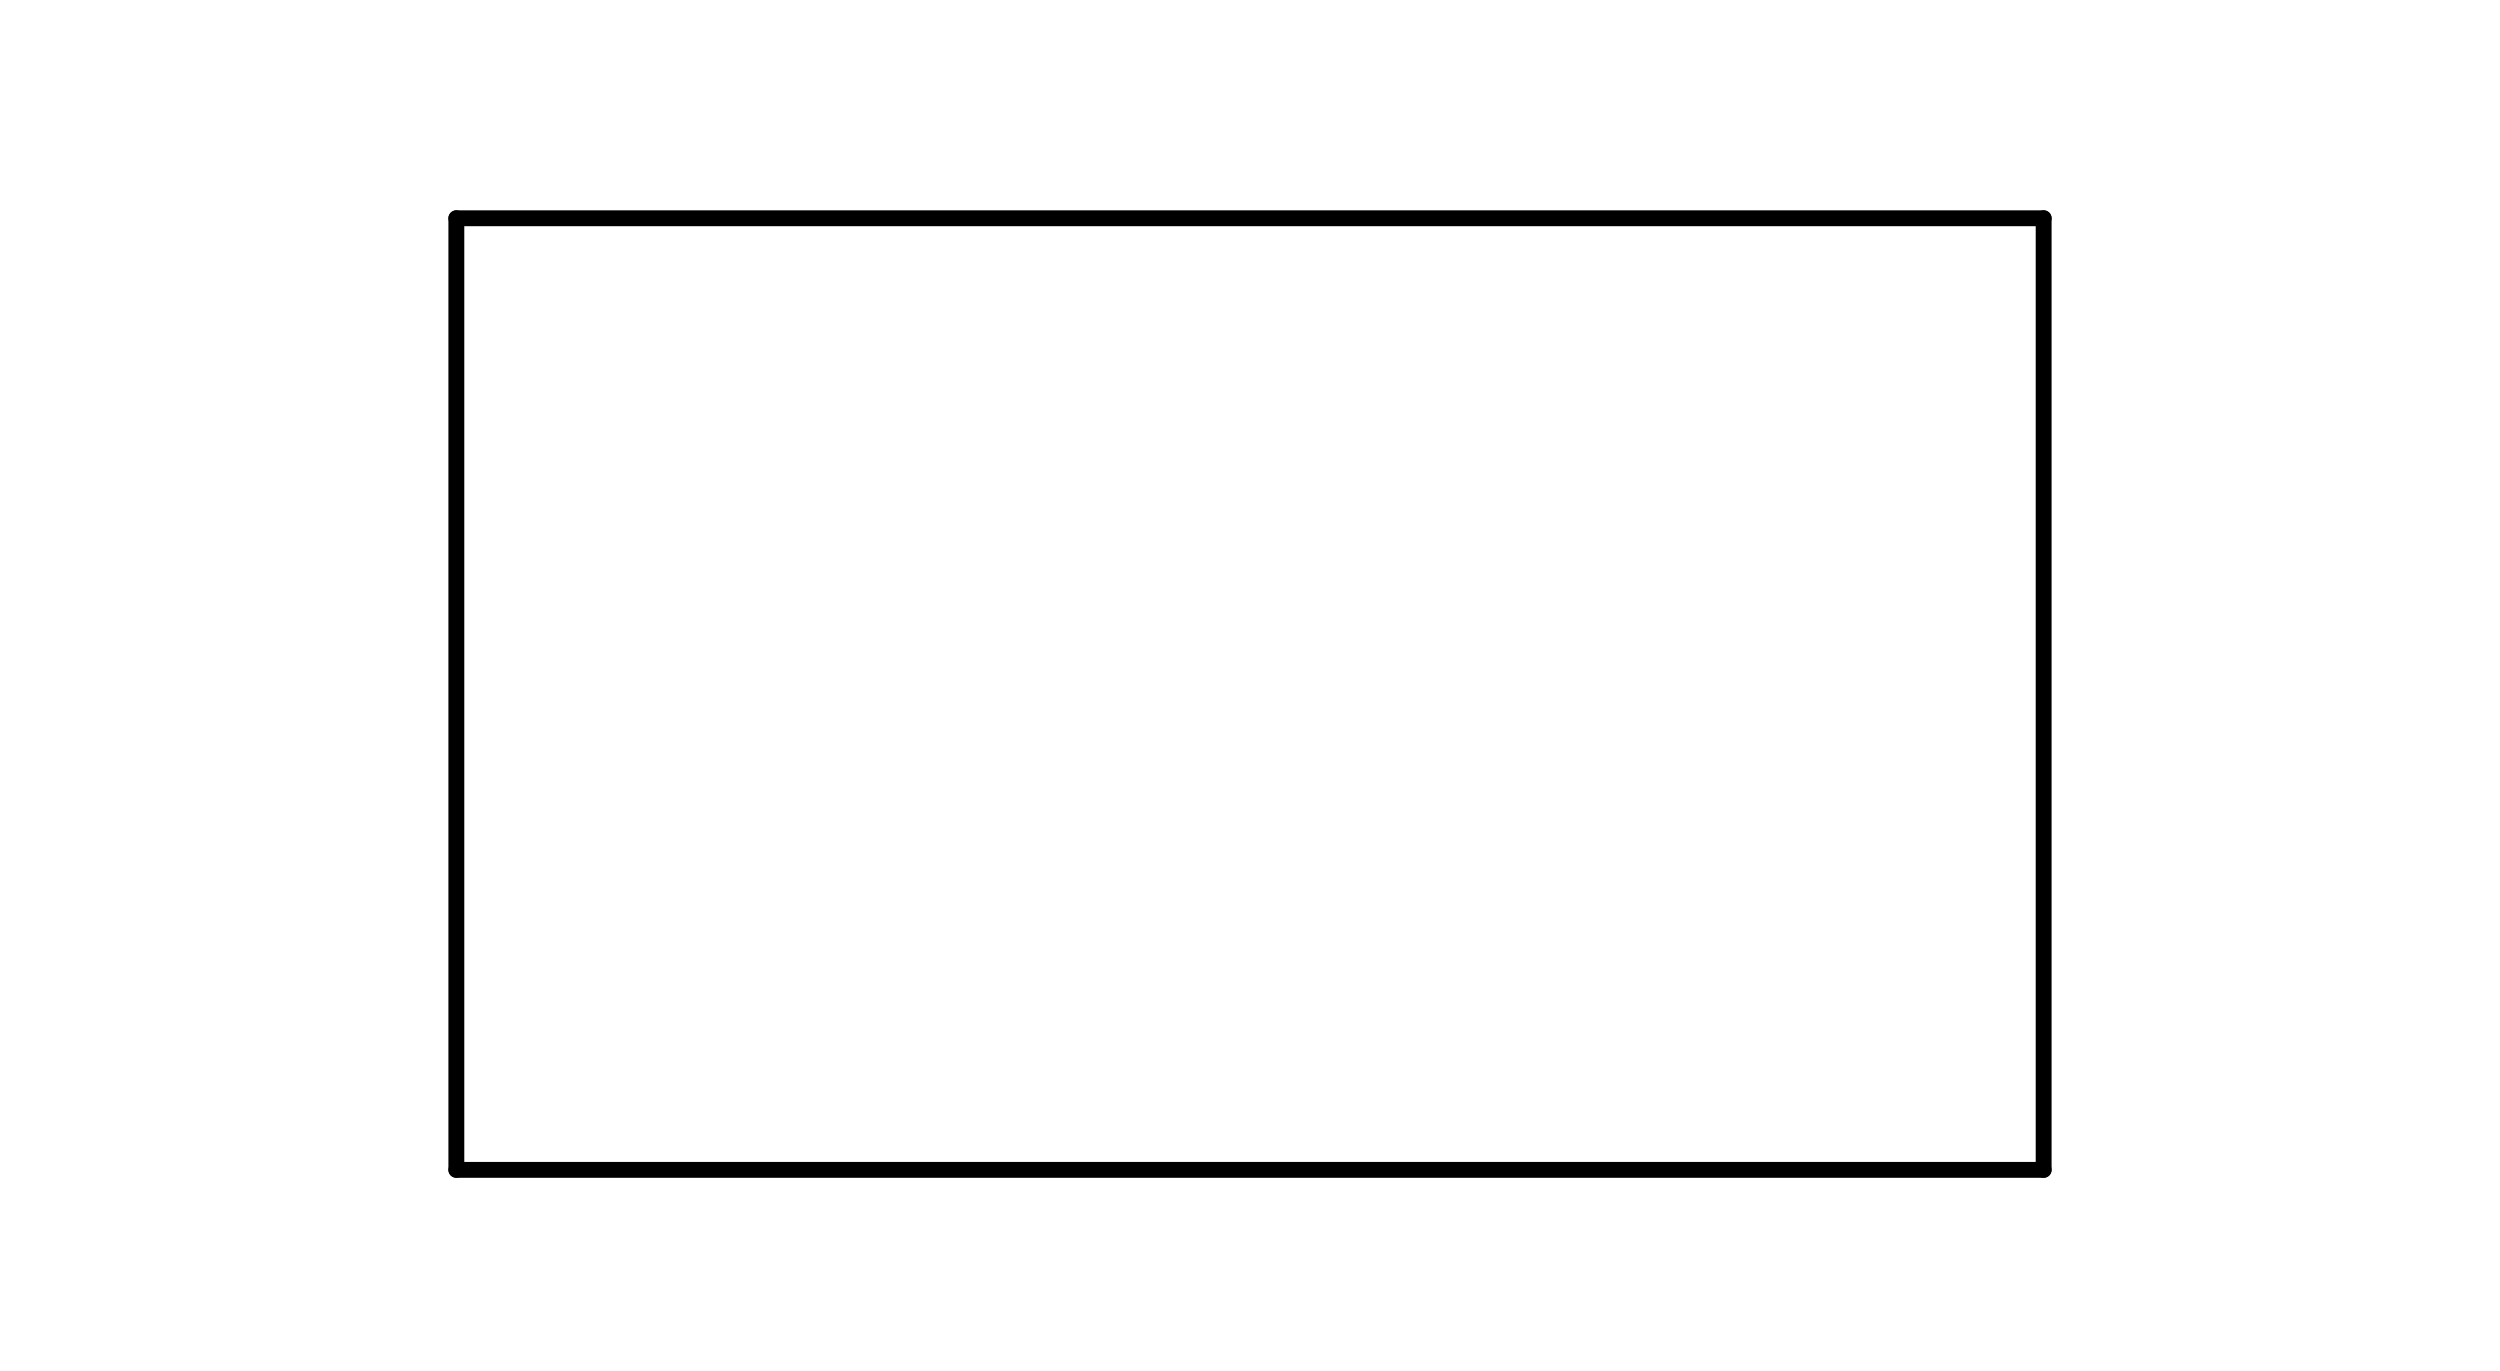 <?xml version="1.0" standalone="no"?>
 <!DOCTYPE svg PUBLIC "-//W3C//DTD SVG 1.1//EN" 
 "http://www.w3.org/Graphics/SVG/1.1/DTD/svg11.dtd"> 
<svg
  xmlns:svg="http://www.w3.org/2000/svg"
  xmlns="http://www.w3.org/2000/svg"
  xmlns:xlink="http://www.w3.org/1999/xlink"
  version="1.1"
  width="3.15mm" height="1.727mm" viewBox="0 0 3.15 1.727">
<title>SVG Image created as outline.svg date 2024/11/19 15:28:11 </title>
  <desc>Image generated by PCBNEW </desc>
<g style="fill:#000000; fill-opacity:0;stroke:#000000; stroke-opacity:1;
stroke-linecap:round; stroke-linejoin:round;"
 transform="translate(0 0) scale(1 1)">
</g>
<g style="fill:none; 
stroke:#000000; stroke-width:0.02; stroke-opacity:1; 
stroke-linecap:round; stroke-linejoin:round;">
<path d="M0.575 0.275
L0.575 1.474
" />
<path d="M0.575 1.474
L2.575 1.474
" />
<path d="M2.575 0.275
L0.575 0.275
" />
<path d="M2.575 1.474
L2.575 0.275
" />
</g> 
</svg>
